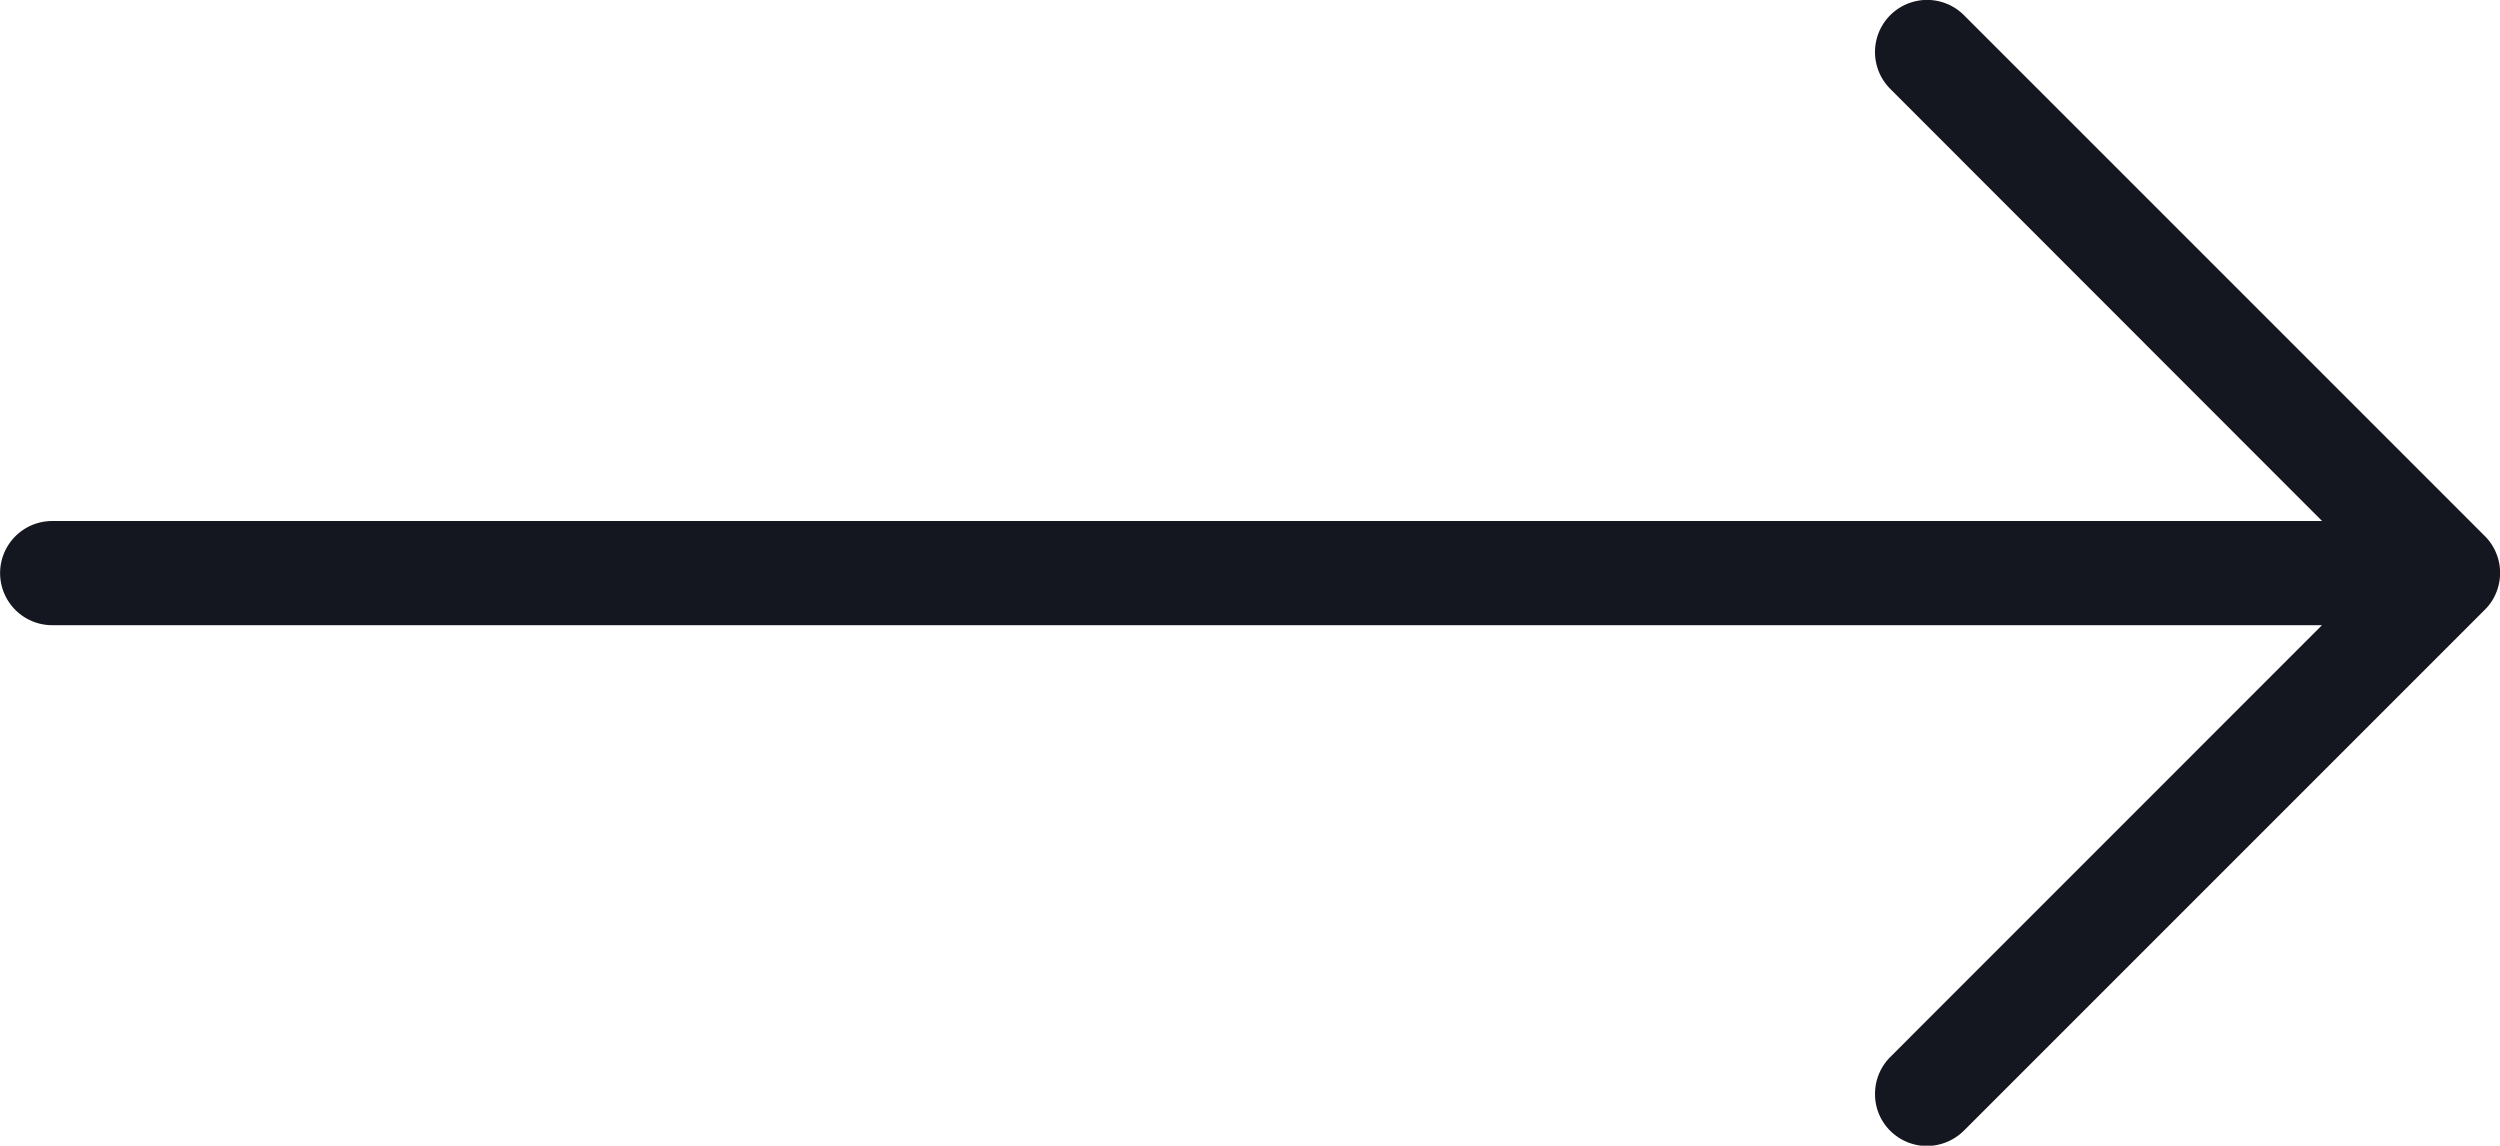 <svg xmlns="http://www.w3.org/2000/svg" width="24.001" height="10.999" viewBox="0 0 24.001 10.999">
  <g id="keyboard-arrow-right" transform="translate(0.001 -6.998)">
    <path id="Path_73" data-name="Path 73" d="M18.5,18a.5.5,0,0,1-.354-.146A.494.494,0,0,1,18,17.5a.5.5,0,0,1,.146-.354L22.291,13H.5a.5.5,0,0,1,0-1H22.292L18.146,7.851a.5.5,0,0,1,.708-.707l5,5a.5.5,0,0,1,.109.545.477.477,0,0,1-.109.163l-5,5A.508.508,0,0,1,18.5,18Z" fill="#151720"/>
  </g>
</svg>
